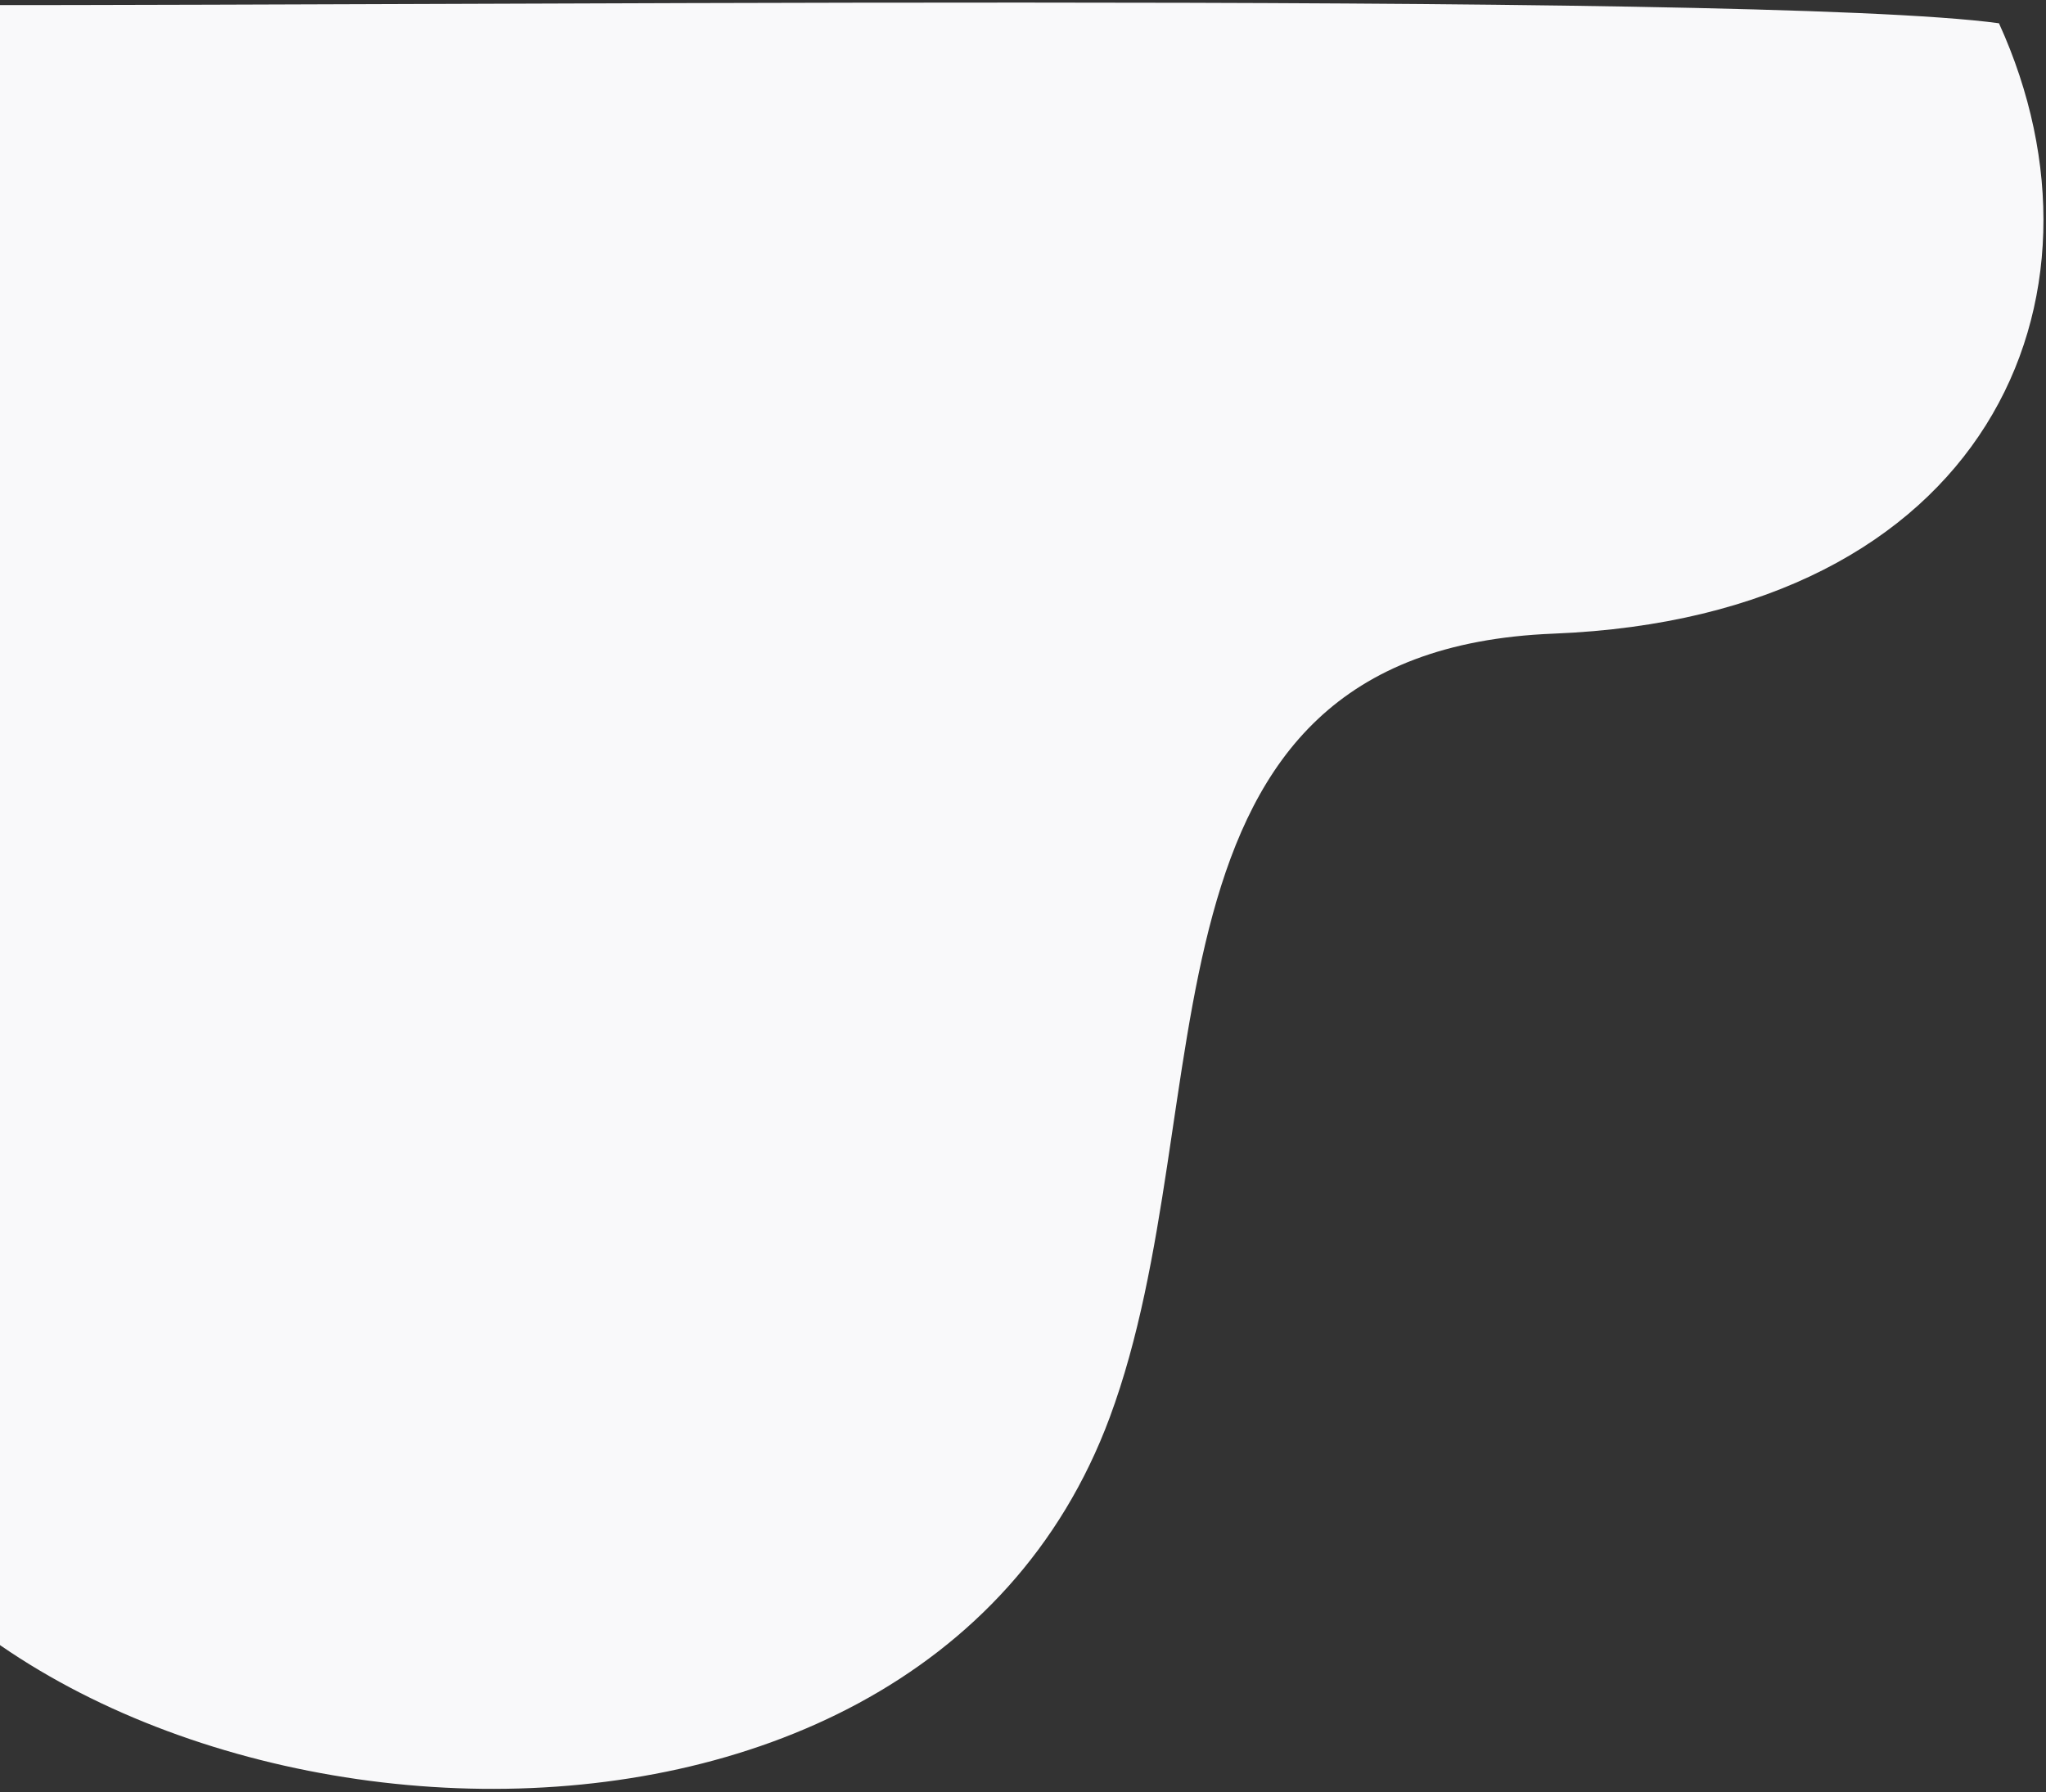 <svg width="605" height="530" viewBox="0 0 605 530" fill="none" xmlns="http://www.w3.org/2000/svg">
<rect x="0" y="0" width="605" height="530" fill="#333333" stroke="none"/>
<path d="M328.161 419.158C270.384 574.917 15.961 550.775 -47.309 436.066L-47.309 1.419C105.246 2.268 519.006 -3.002 591.093 6.882C628.219 88.296 587.514 182.306 459.368 187.399C331.223 192.492 362.582 326.366 328.161 419.158Z" fill="#F9F9FA"/>
</svg>
